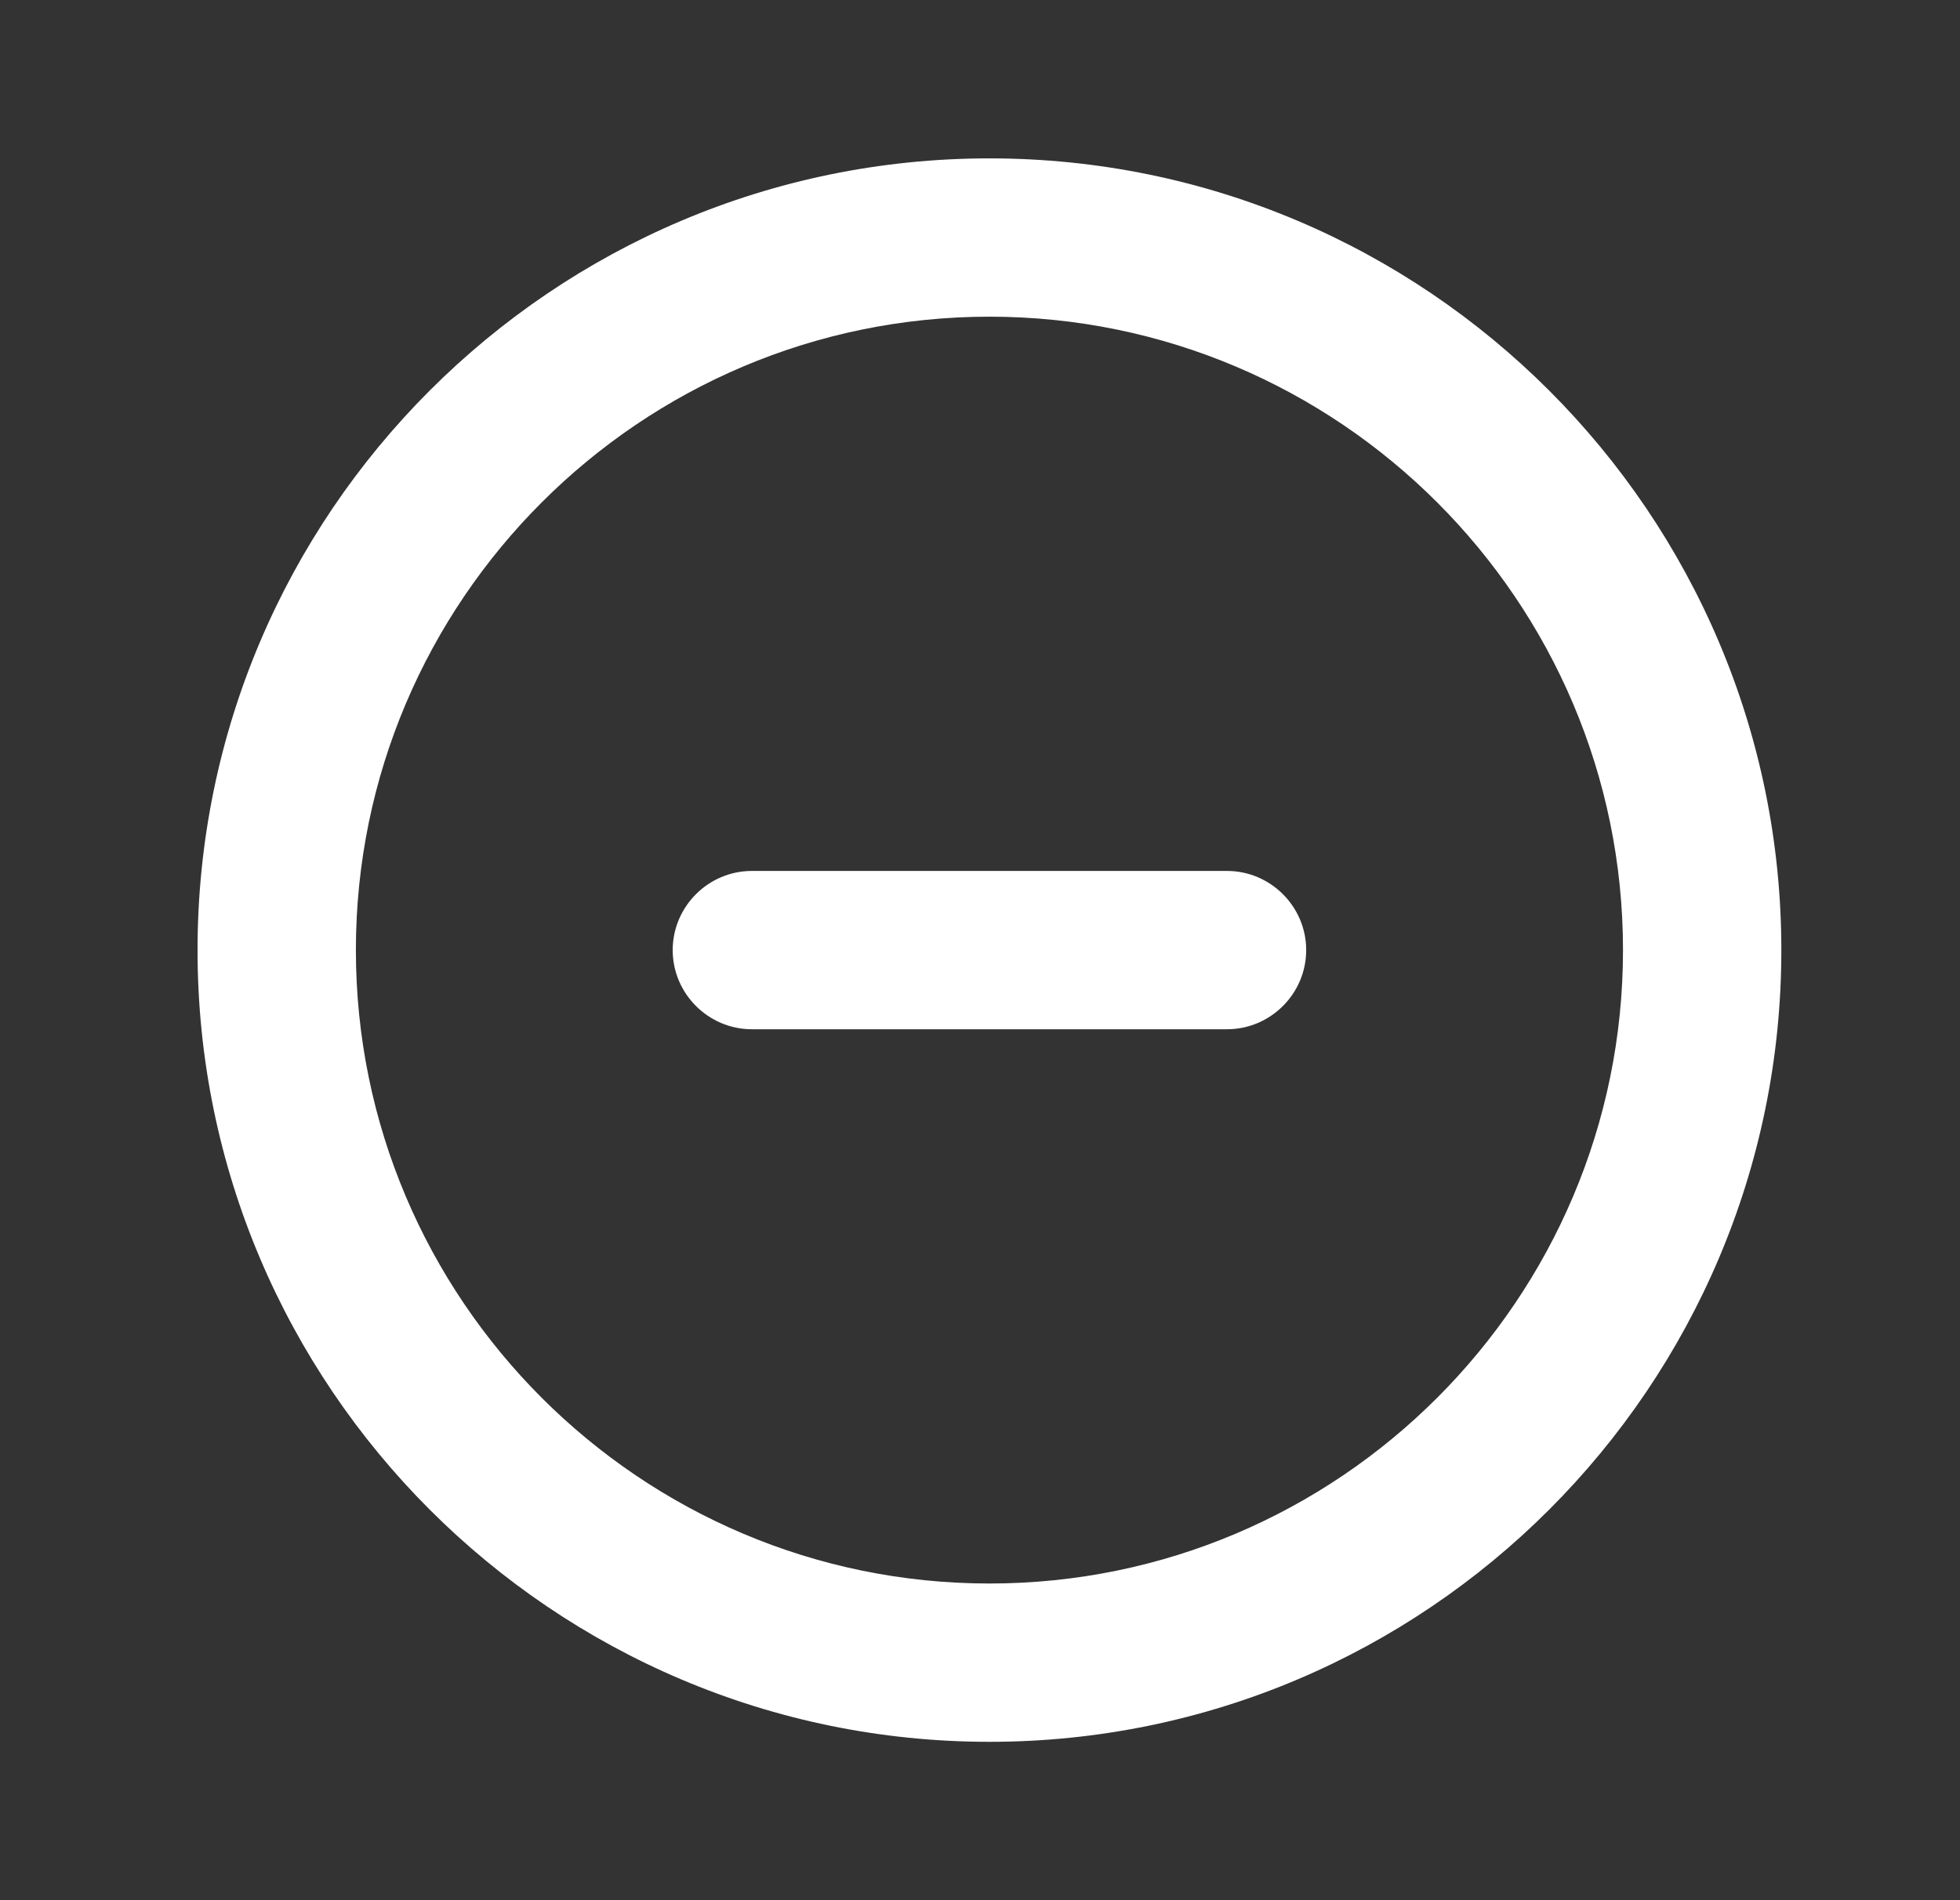 <?xml version="1.0" encoding="UTF-8"?>
<svg width="33px" height="32px" viewBox="0 0 33 32" version="1.1" xmlns="http://www.w3.org/2000/svg" xmlns:xlink="http://www.w3.org/1999/xlink">
    <rect x="0" y="0" width="33" height="32" fill="#333333" stroke="none"/>
    <!-- Generator: sketchtool 56.2 (101010) - https://sketch.com -->
    <title>1A313811-32D9-41B1-8973-BEA407289074</title>
    <desc>Created with sketchtool.</desc>
    <defs>
        <path d="M20,14.667 L12,14.667 C11.267,14.667 10.667,15.267 10.667,16 C10.667,16.733 11.267,17.333 12,17.333 L20,17.333 C20.733,17.333 21.333,16.733 21.333,16 C21.333,15.267 20.733,14.667 20,14.667 M16,26.667 C10.119,26.667 5.333,21.881 5.333,16 C5.333,10.119 10.119,5.333 16,5.333 C21.881,5.333 26.667,10.119 26.667,16 C26.667,21.881 21.881,26.667 16,26.667 M16,2.667 C8.648,2.667 2.667,8.648 2.667,16 C2.667,23.352 8.648,29.333 16,29.333 C23.352,29.333 29.333,23.352 29.333,16 C29.333,8.648 23.352,2.667 16,2.667" id="path-1"></path>
    </defs>
    <g id="Asset-Artboard-Page" stroke="none" stroke-width="1" fill="none" fill-rule="evenodd">
        <g id="27)-Icon/chevron-down" transform="translate(0.659, 0)">
            <mask id="mask-2" fill="white">
                <use xlink:href="#path-1"></use>
            </mask>
            <use id="🎨-Icon-Сolor" fill="#FFFFFF" xlink:href="#path-1"></use>
        </g>
    </g>
</svg>